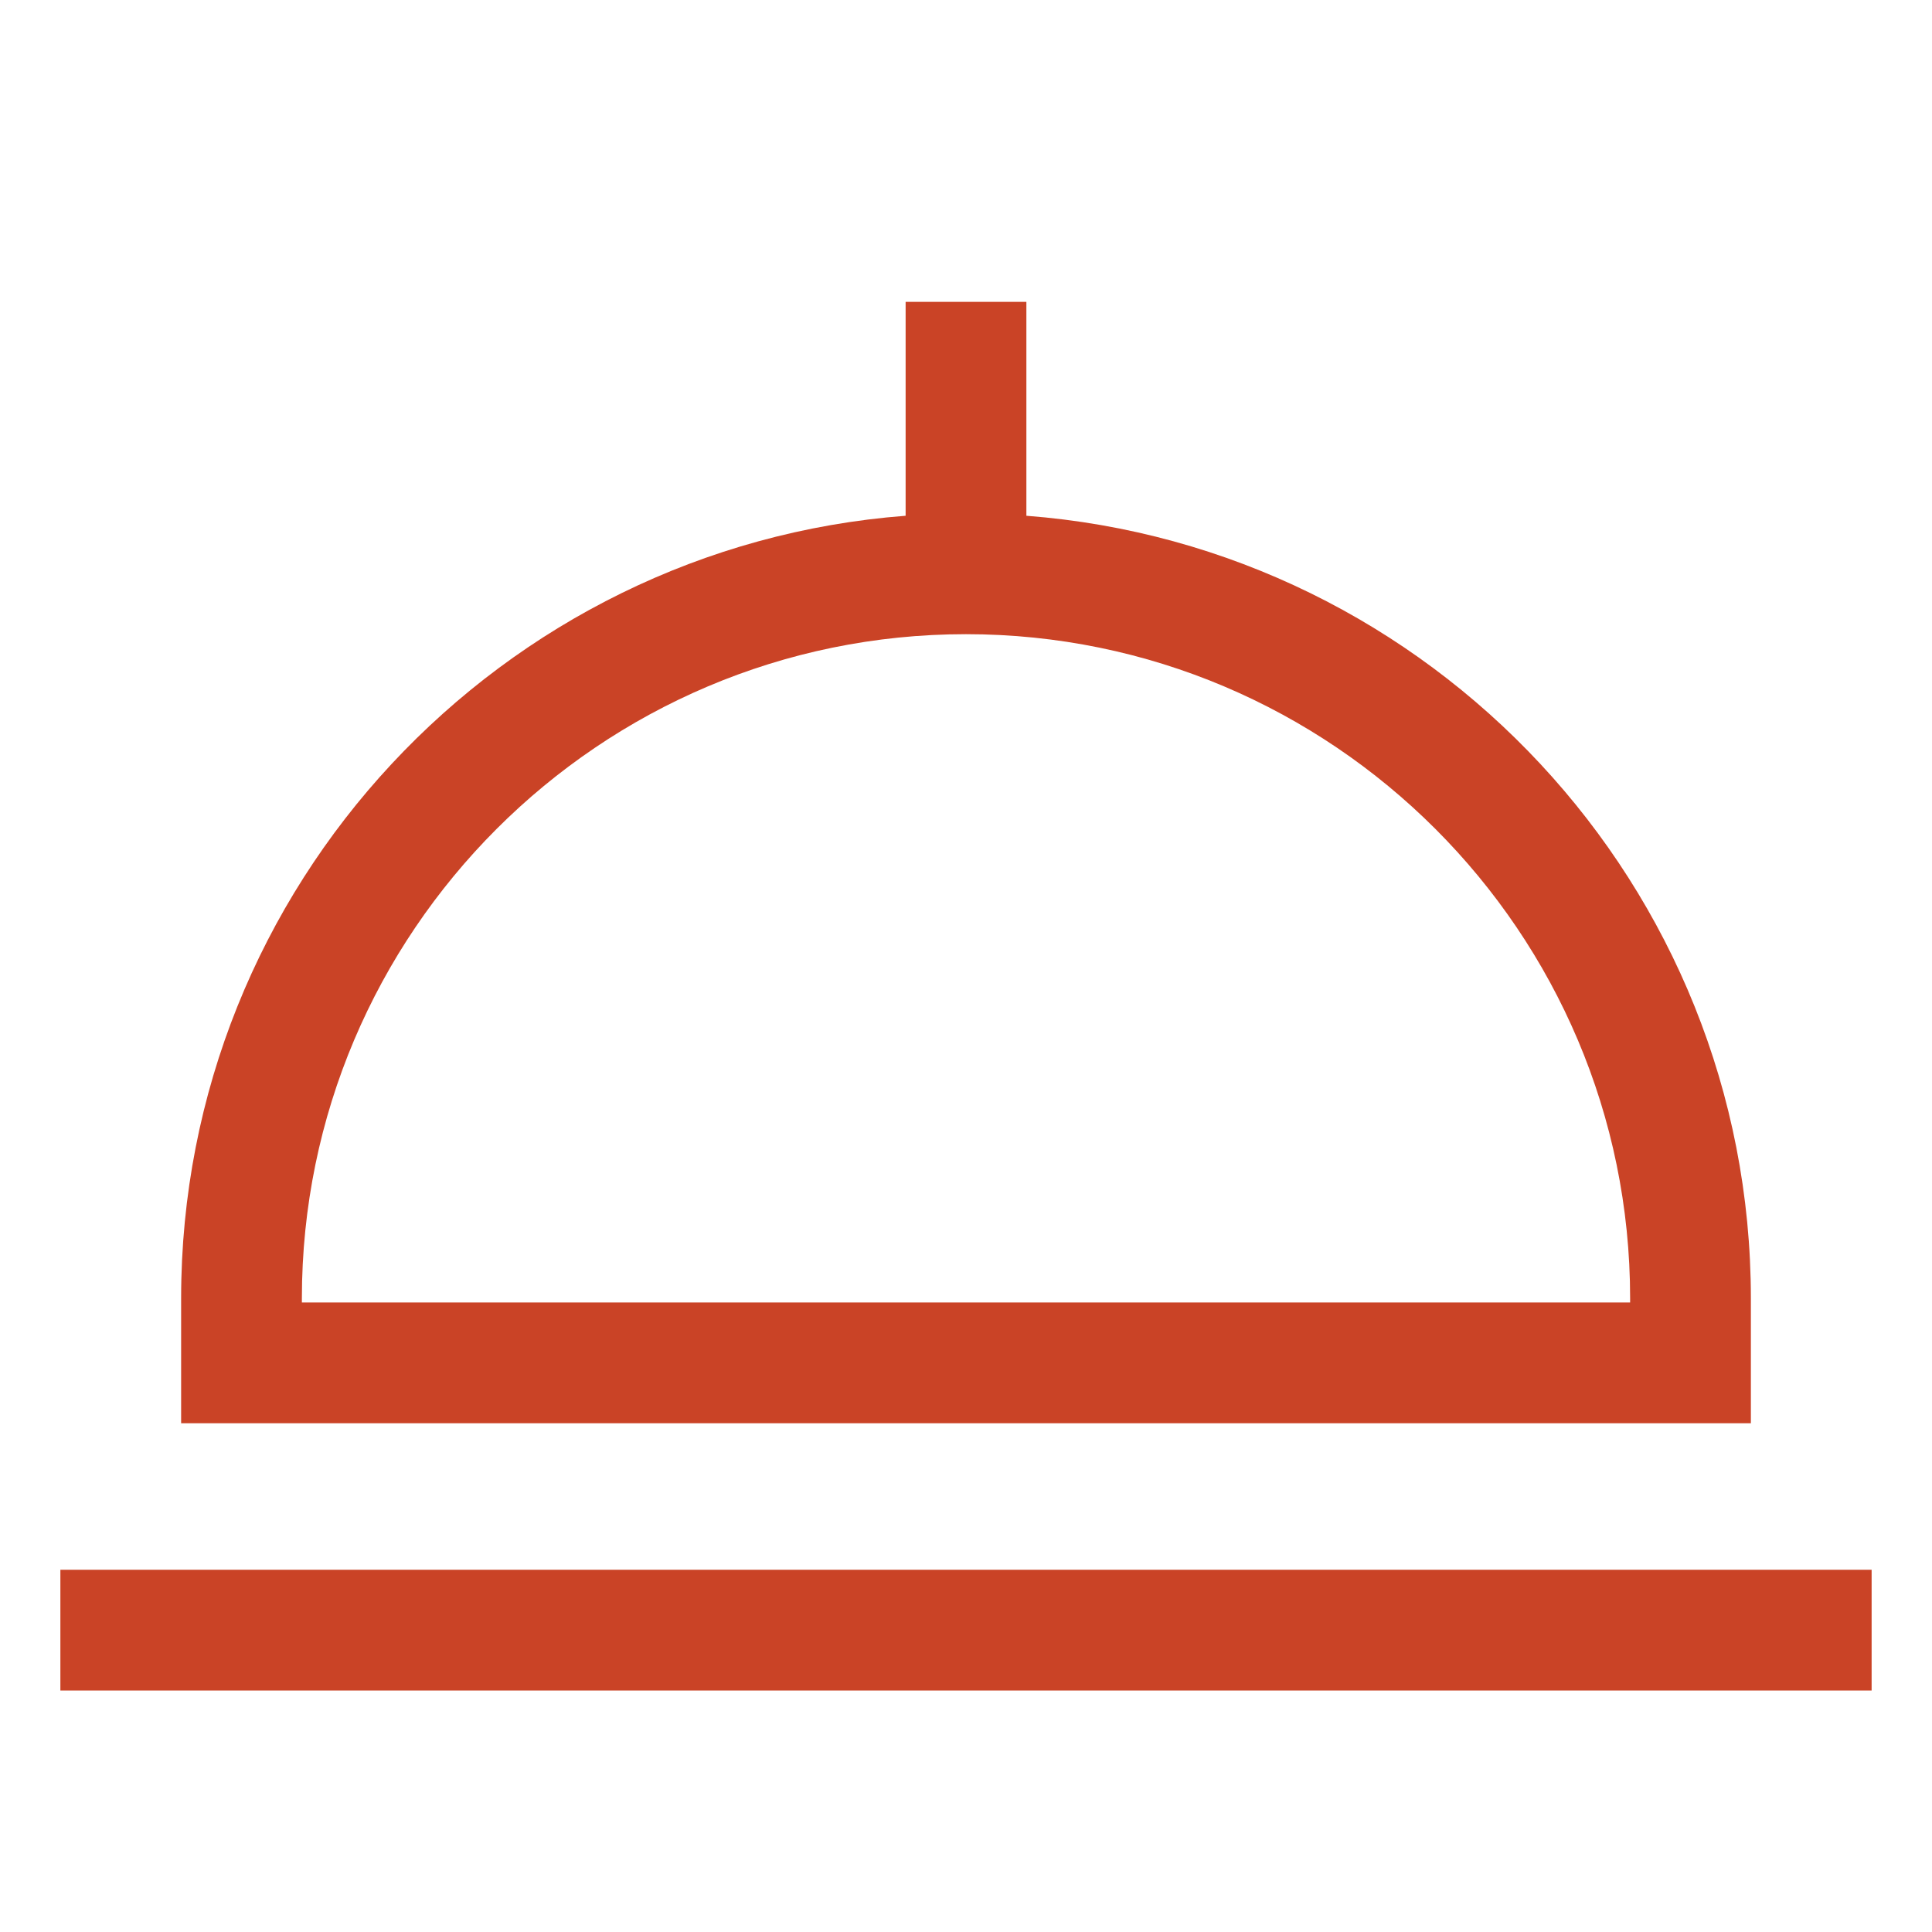<svg width="24" height="24" viewBox="0 0 24 24" fill="none" xmlns="http://www.w3.org/2000/svg">
<path d="M21.75 16.128C21.75 11.004 17.777 6.791 12.75 6.407V3.75H11.25V6.407C6.223 6.791 2.25 11.004 2.25 16.128V17.68H21.75V16.128ZM20.25 16.18H3.75V16.128C3.75 11.579 7.451 7.878 12 7.878C16.549 7.878 20.25 11.579 20.25 16.128V16.18ZM0.75 19.5H23.25V21H0.75V19.5Z" fill="#CA4326"/>
</svg>
